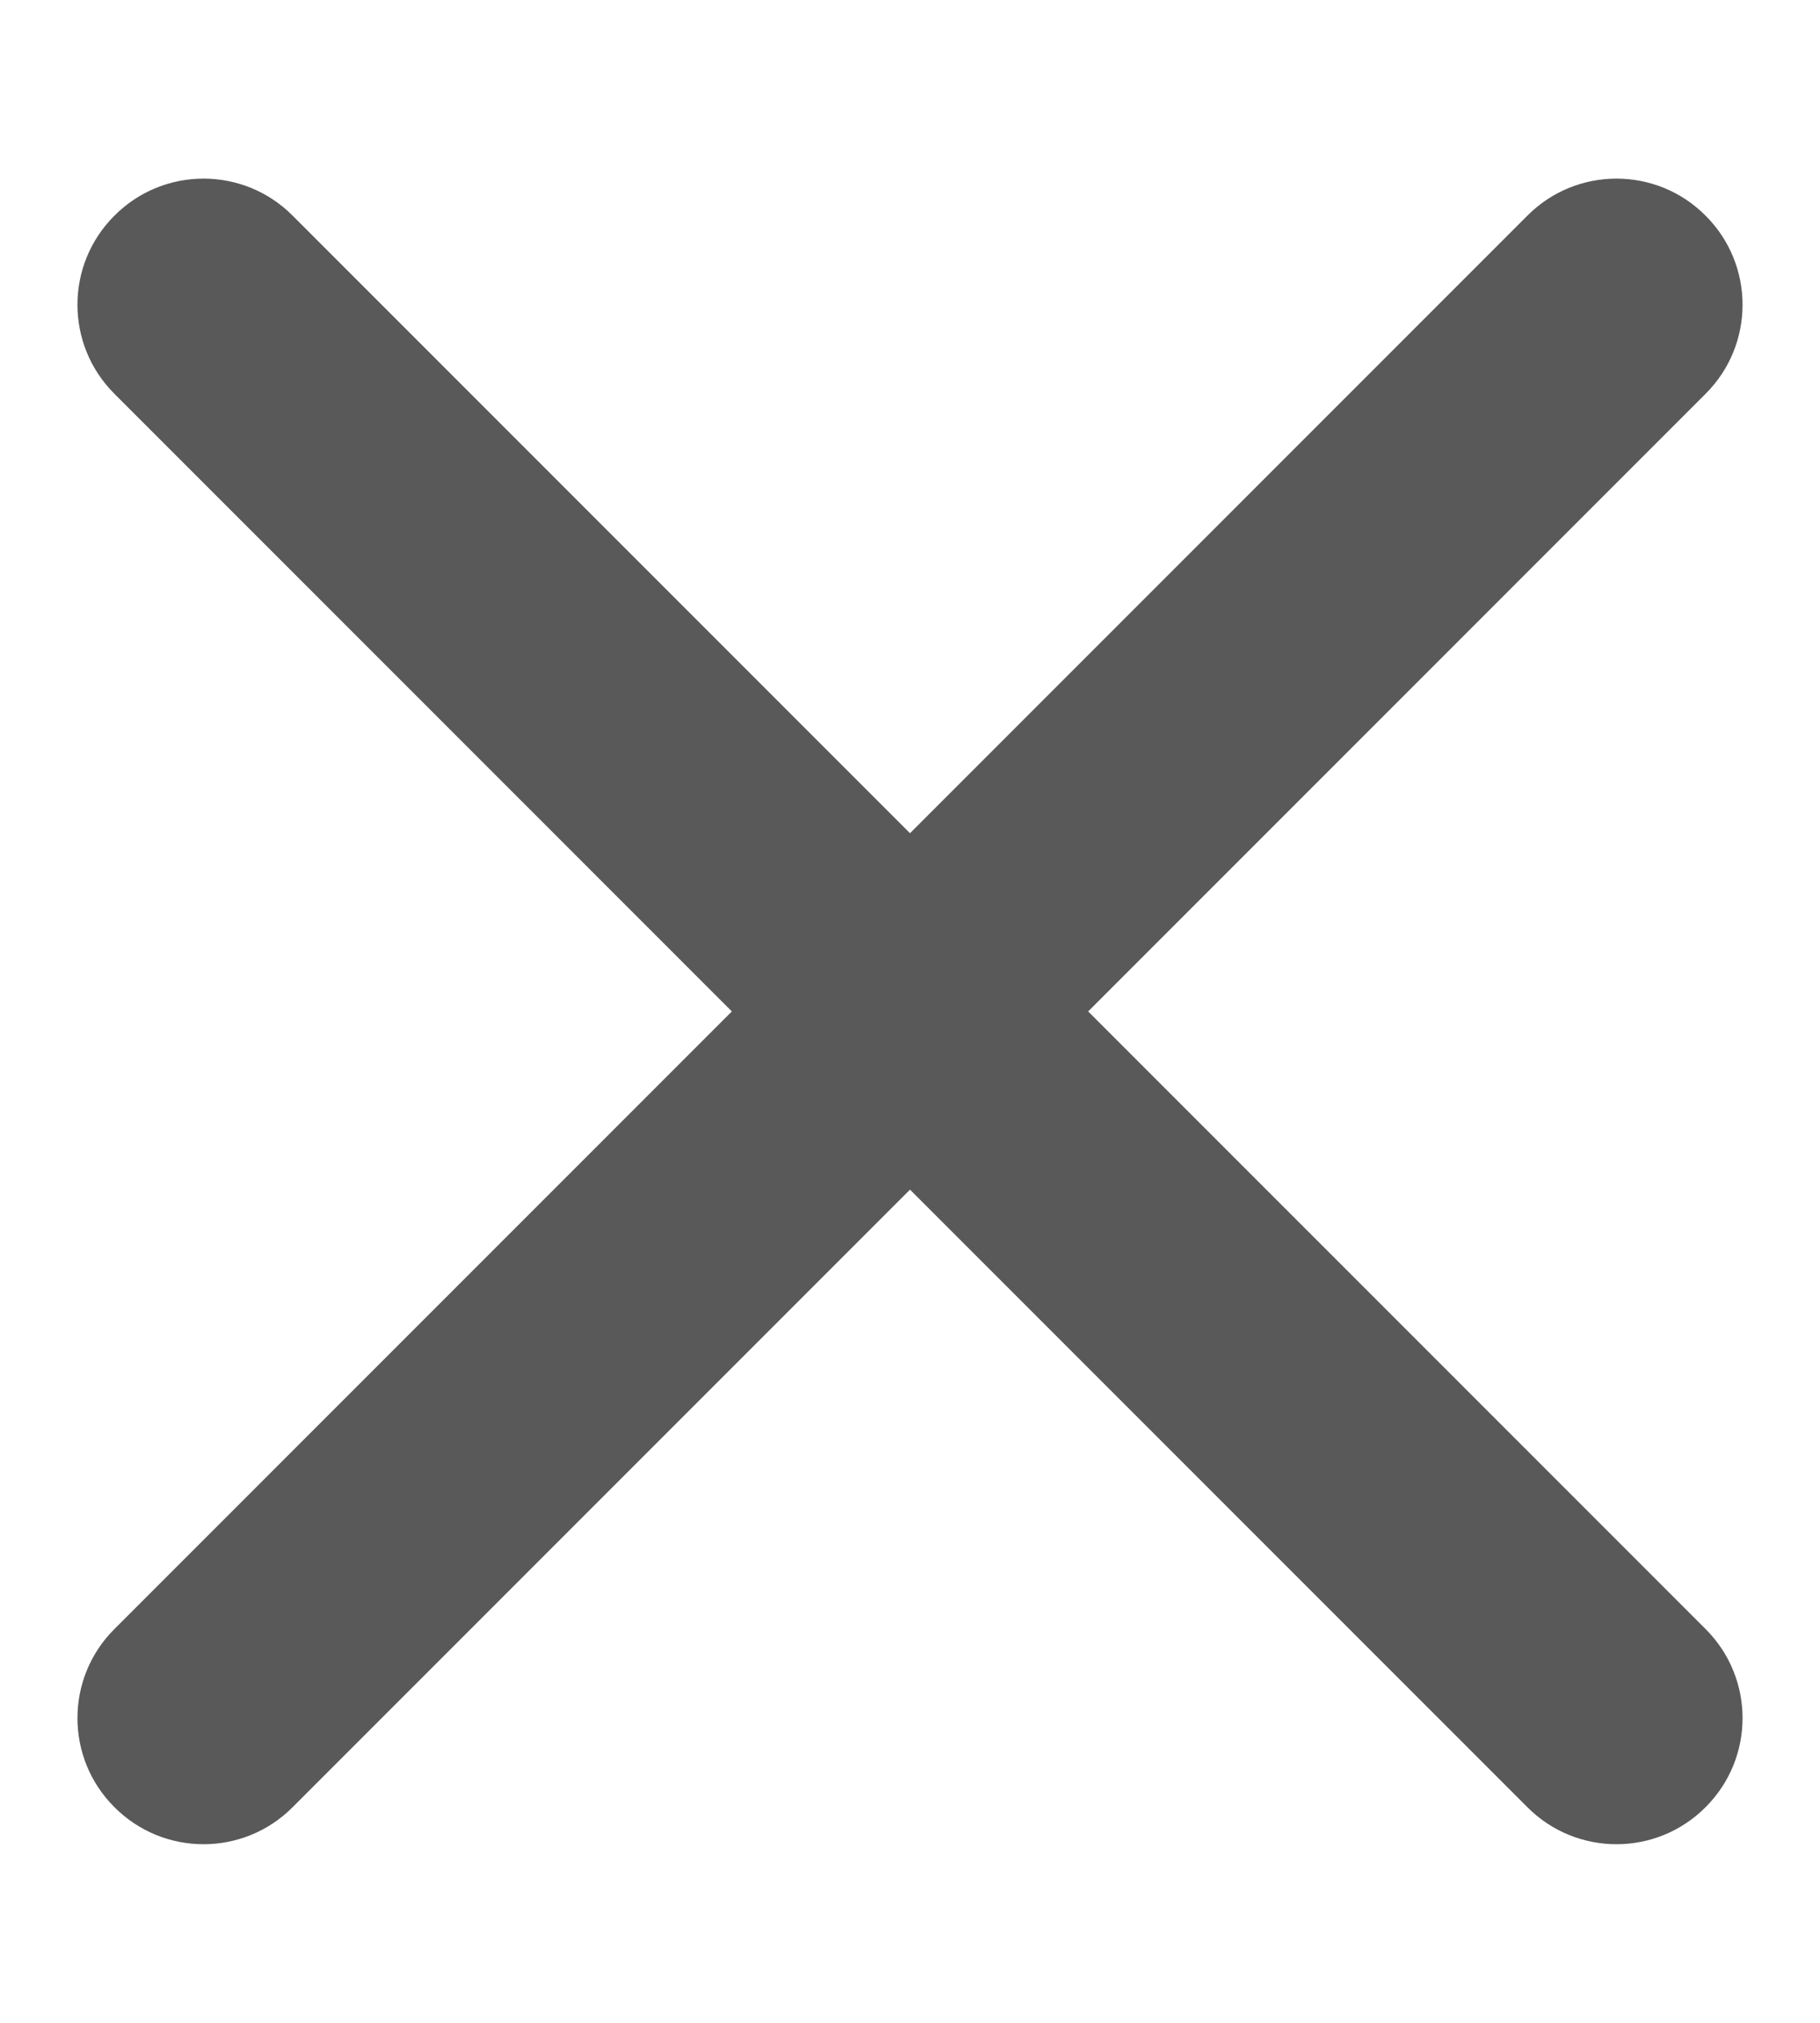 <svg width="9" height="10" viewBox="0 0 9 10" fill="none" xmlns="http://www.w3.org/2000/svg">
<path d="M8.434 1.947C8.678 1.704 8.678 1.309 8.434 1.066C8.191 0.822 7.796 0.822 7.553 1.066L4.5 4.119L1.447 1.066C1.204 0.822 0.809 0.822 0.566 1.066C0.322 1.309 0.322 1.704 0.566 1.947L3.619 5L0.566 8.053C0.322 8.296 0.322 8.691 0.566 8.934C0.809 9.178 1.204 9.178 1.447 8.934L4.5 5.881L7.553 8.934C7.796 9.178 8.191 9.178 8.434 8.934C8.678 8.691 8.678 8.296 8.434 8.053L5.381 5L8.434 1.947Z" fill="#595959"/>
</svg>
